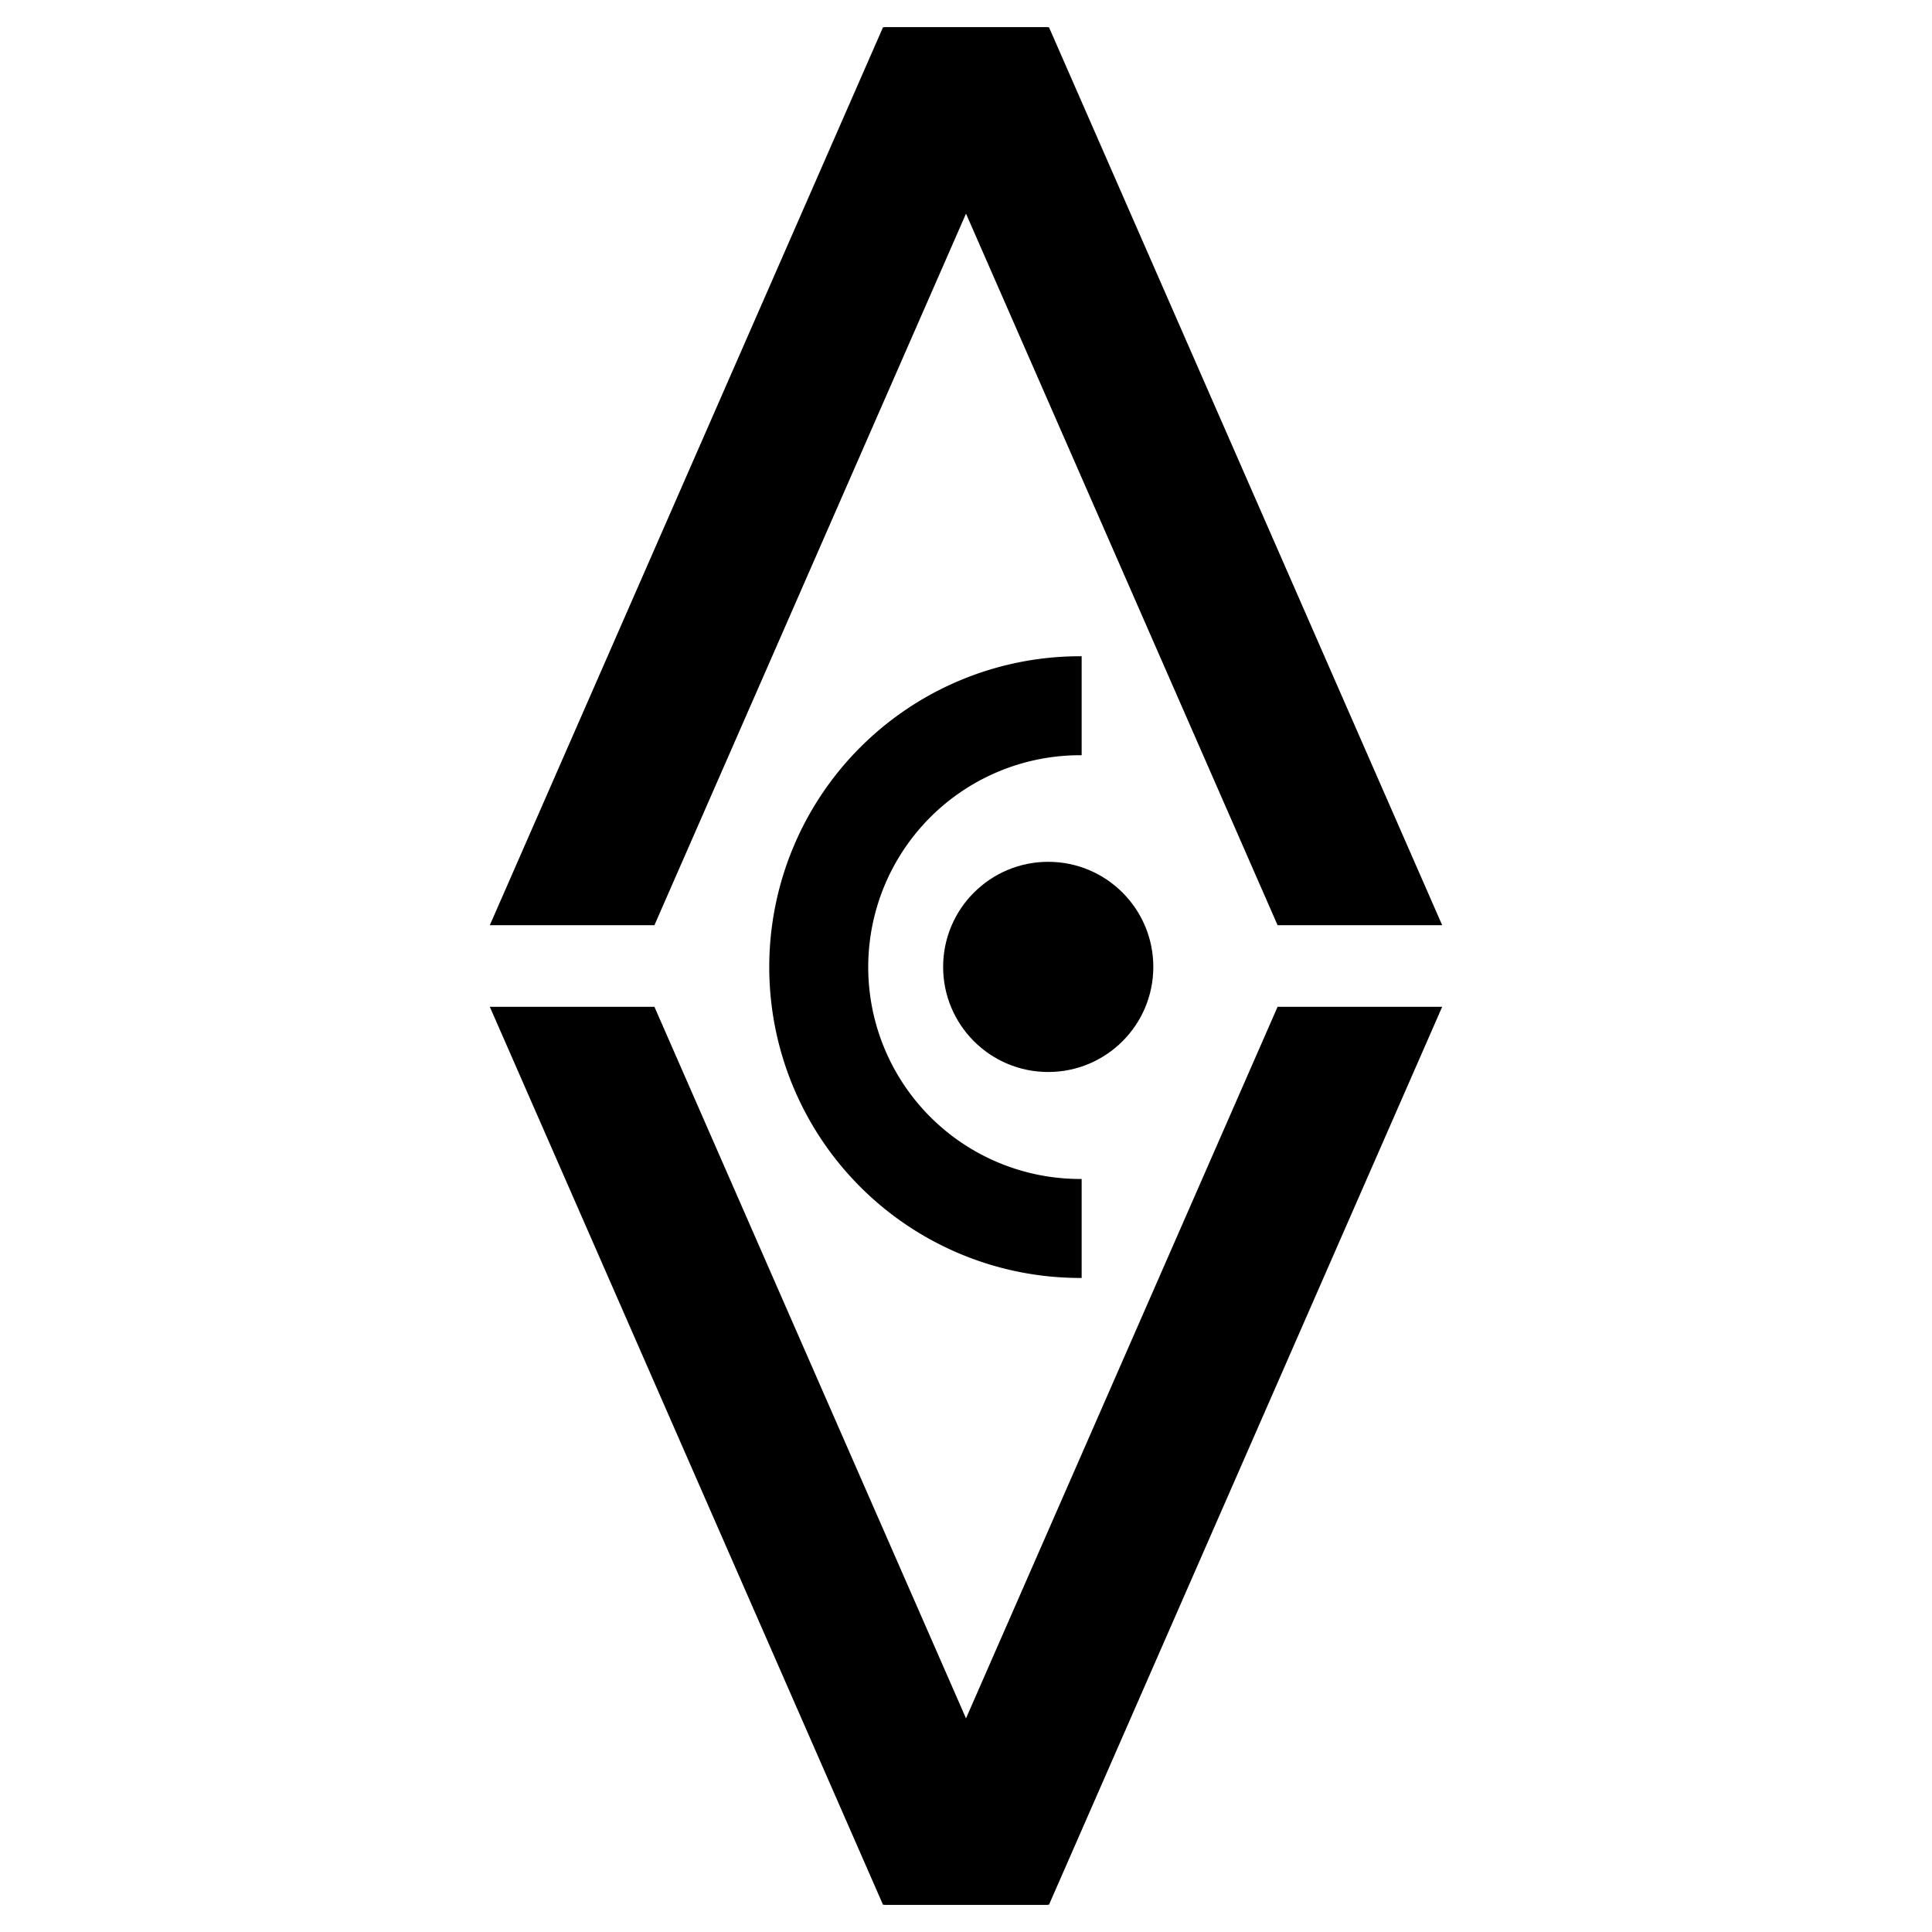 <svg id="Capa_1" data-name="Capa 1" xmlns="http://www.w3.org/2000/svg" viewBox="0 0 512 512"><defs><style>.cls-1{fill:#000000;}</style></defs><polygon class="cls-1" points="173.43 245.18 129.81 245.18 234.01 7.22 277.63 7.22 173.43 245.18"/><polygon class="cls-1" points="338.57 245.18 382.19 245.18 277.99 7.22 234.37 7.22 338.57 245.18"/><polygon class="cls-1" points="173.43 266.82 129.81 266.82 234.01 504.78 277.63 504.78 173.43 266.82"/><polygon class="cls-1" points="338.57 266.82 382.19 266.82 277.99 504.78 234.37 504.78 338.57 266.82"/><circle class="cls-1" cx="277.79" cy="256.24" r="27.85"/><path class="cls-1" d="M230.09,256.29a56.15,56.15,0,0,0,56.15,56.15h.41v26.23h-.41a82.38,82.38,0,1,1,0-164.76h.41v26.23h-.41A56.15,56.15,0,0,0,230.09,256.29Z"/></svg>
